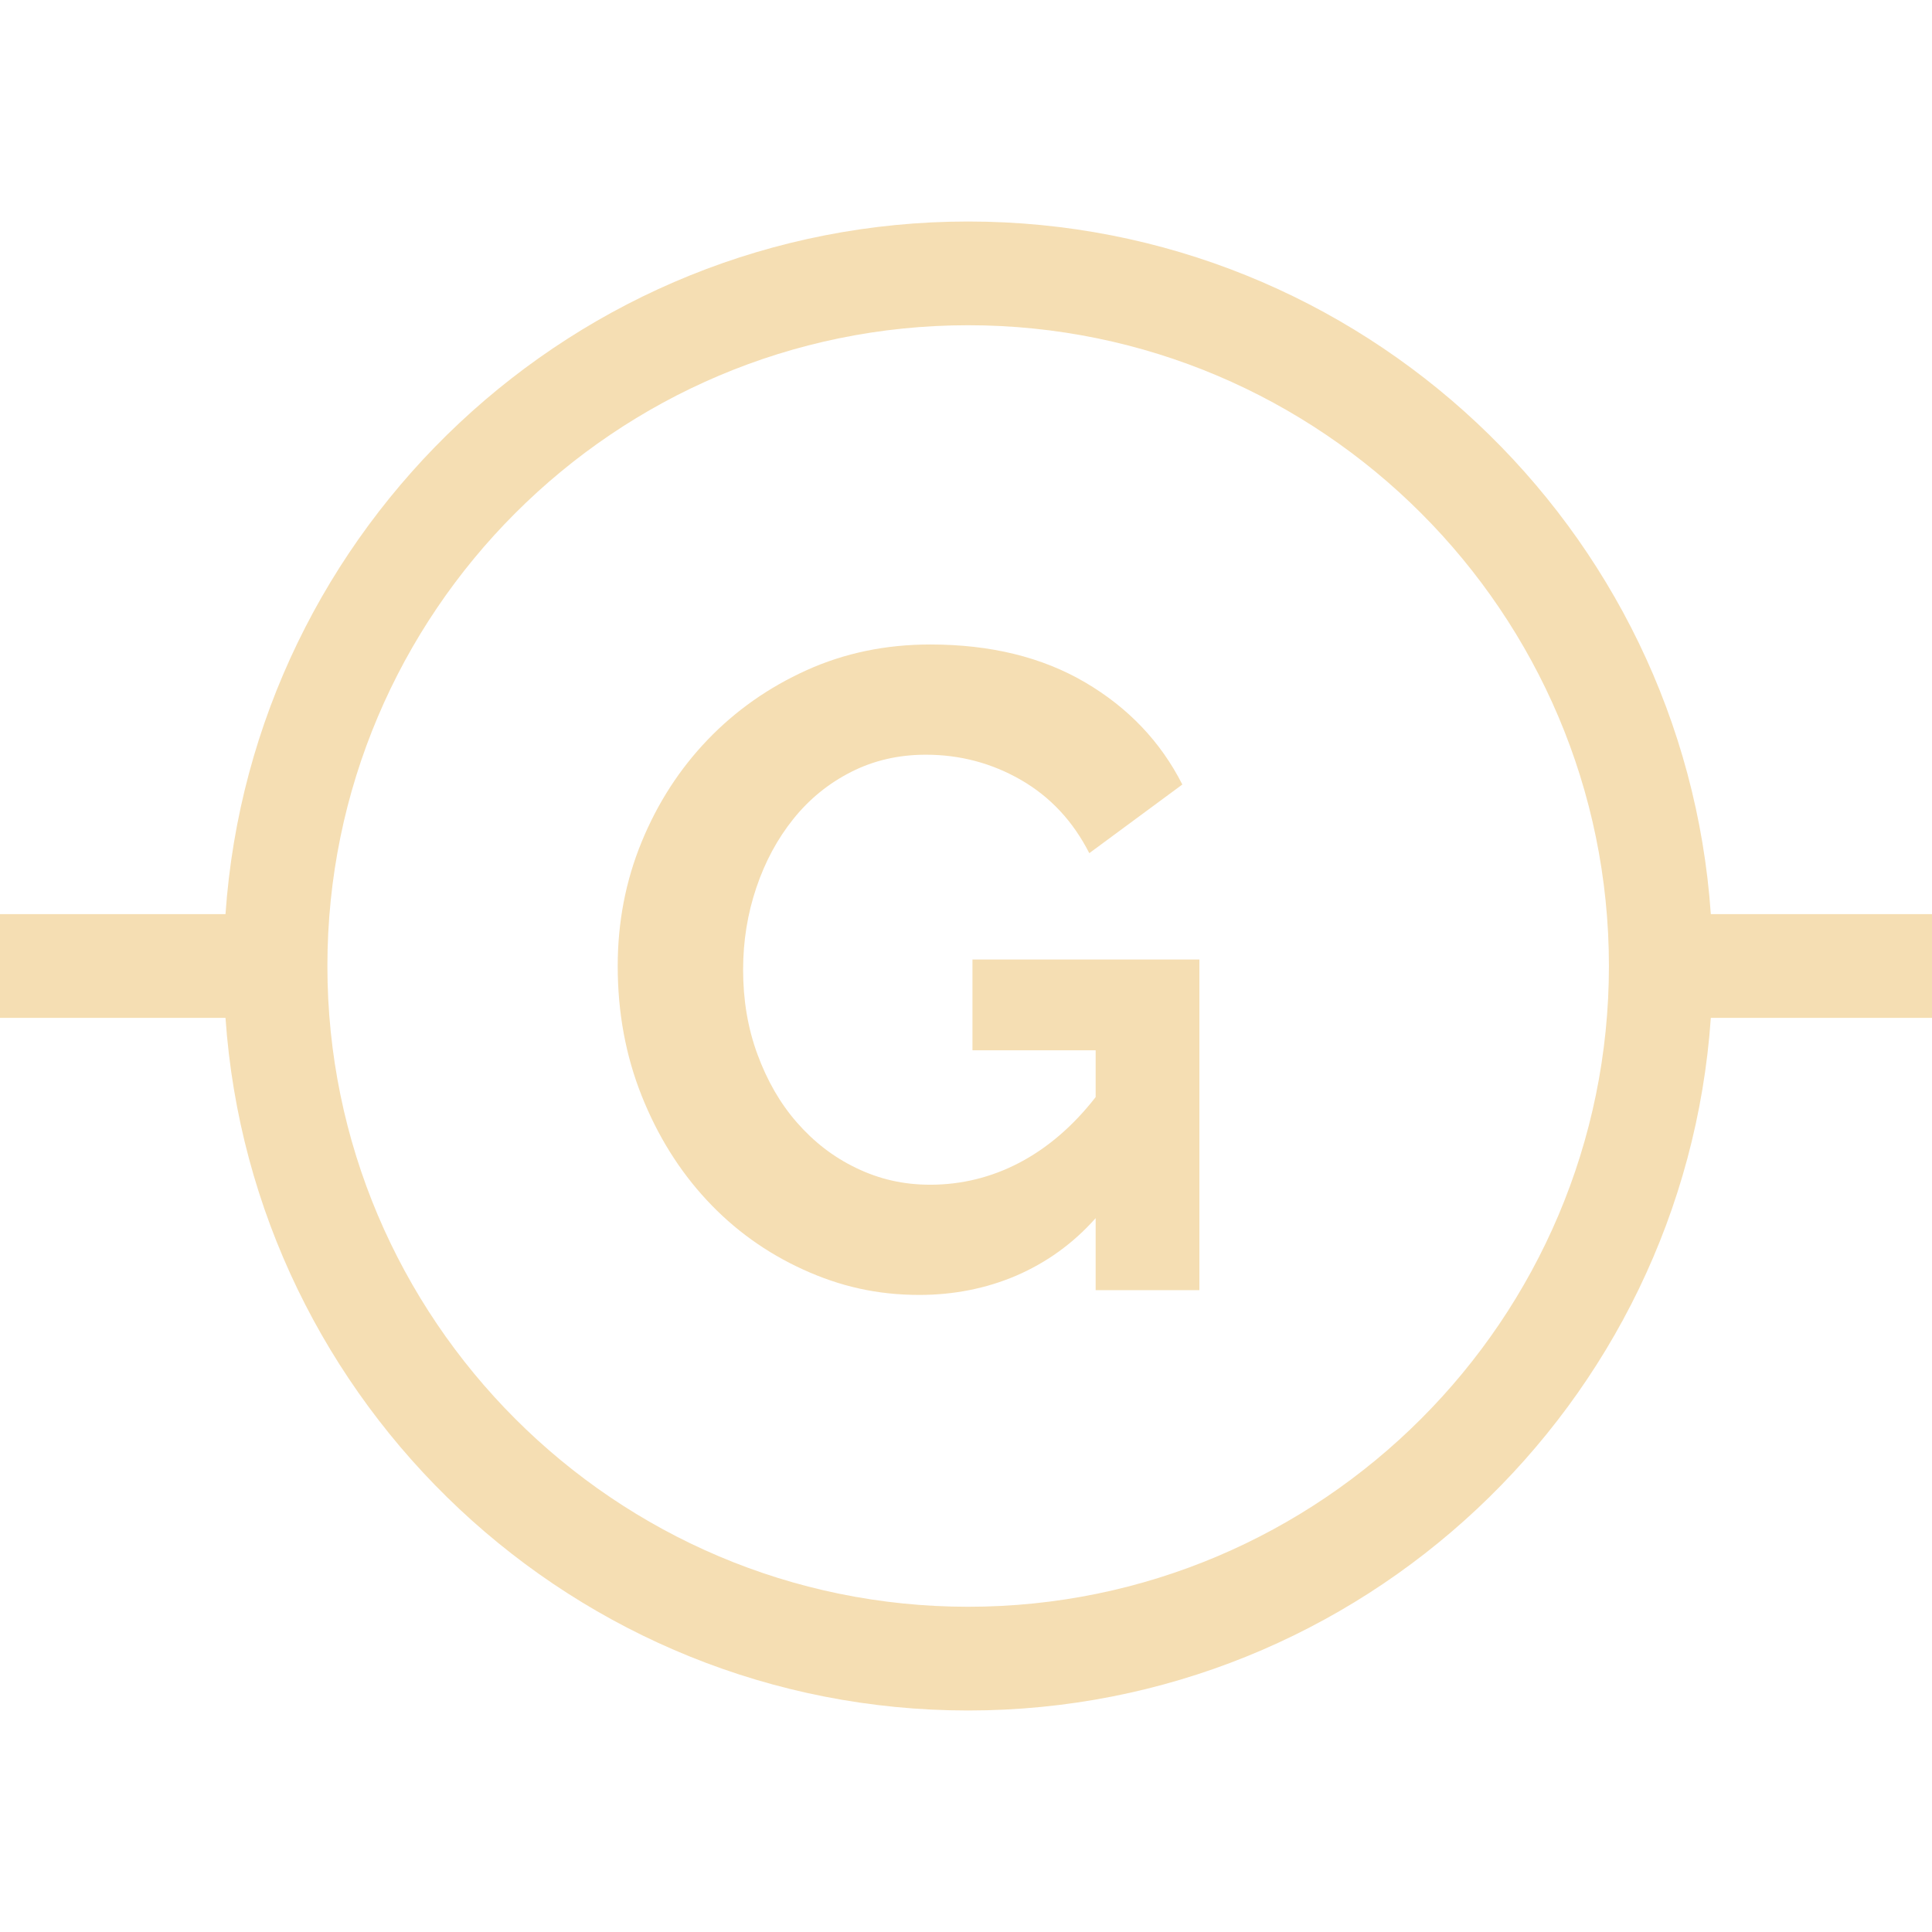 <?xml version='1.0' encoding='iso-8859-1'?>
<svg style="fill: #F5DEB3" version="1.1" xmlns="http://www.w3.org/2000/svg" viewBox="0 0 298 298" xmlns:xlink="http://www.w3.org/1999/xlink" enable-background="new 0 0 298 298">
  <g>
    <path d="M298,141h-34.116c-4.122-59.601-53.921-106.834-114.551-106.834S38.904,81.399,34.782,141H0v16h34.782   c4.122,59.601,53.921,106.834,114.551,106.834S259.762,216.601,263.884,157H298V141z M248.167,149   c0,54.497-44.337,98.834-98.834,98.834S50.499,203.497,50.499,149s44.337-98.834,98.834-98.834S248.167,94.503,248.167,149z"/>
    <path d="m116.67,136.893c1.344-3.993 3.25-7.524 5.713-10.59 2.459-3.065 5.434-5.48 8.918-7.246 3.482-1.764 7.314-2.647 11.494-2.647 5.297,0 10.195,1.303 14.701,3.902 4.506,2.602 8.014,6.363 10.521,11.286l14.352-10.59c-3.344-6.595-8.338-11.844-14.979-15.746-6.643-3.901-14.609-5.853-23.898-5.853-6.875,0-13.236,1.324-19.09,3.972-5.852,2.647-10.938,6.225-15.258,10.729-4.32,4.507-7.711,9.754-10.172,15.746-2.463,5.991-3.693,12.38-3.693,19.159 0,7.154 1.231,13.819 3.693,19.996 2.461,6.179 5.805,11.544 10.033,16.094 4.225,4.553 9.195,8.13 14.908,10.73 5.713,2.601 11.406,3.901 17.91,3.901 10.496,0 20.176-3.947 27.176-11.844v11.108h16v-51h-35v14h19v7.221c-7,9.012-15.938,13.517-25.504,13.517-4.18,0-7.853-0.858-11.427-2.578-3.578-1.718-6.562-4.063-9.162-7.037-2.602-2.972-4.595-6.48-6.08-10.521-1.488-4.041-2.204-8.382-2.204-13.028-1.42109e-14-4.46 0.698-8.686 2.048-12.681z"/>
  </g>
</svg>
